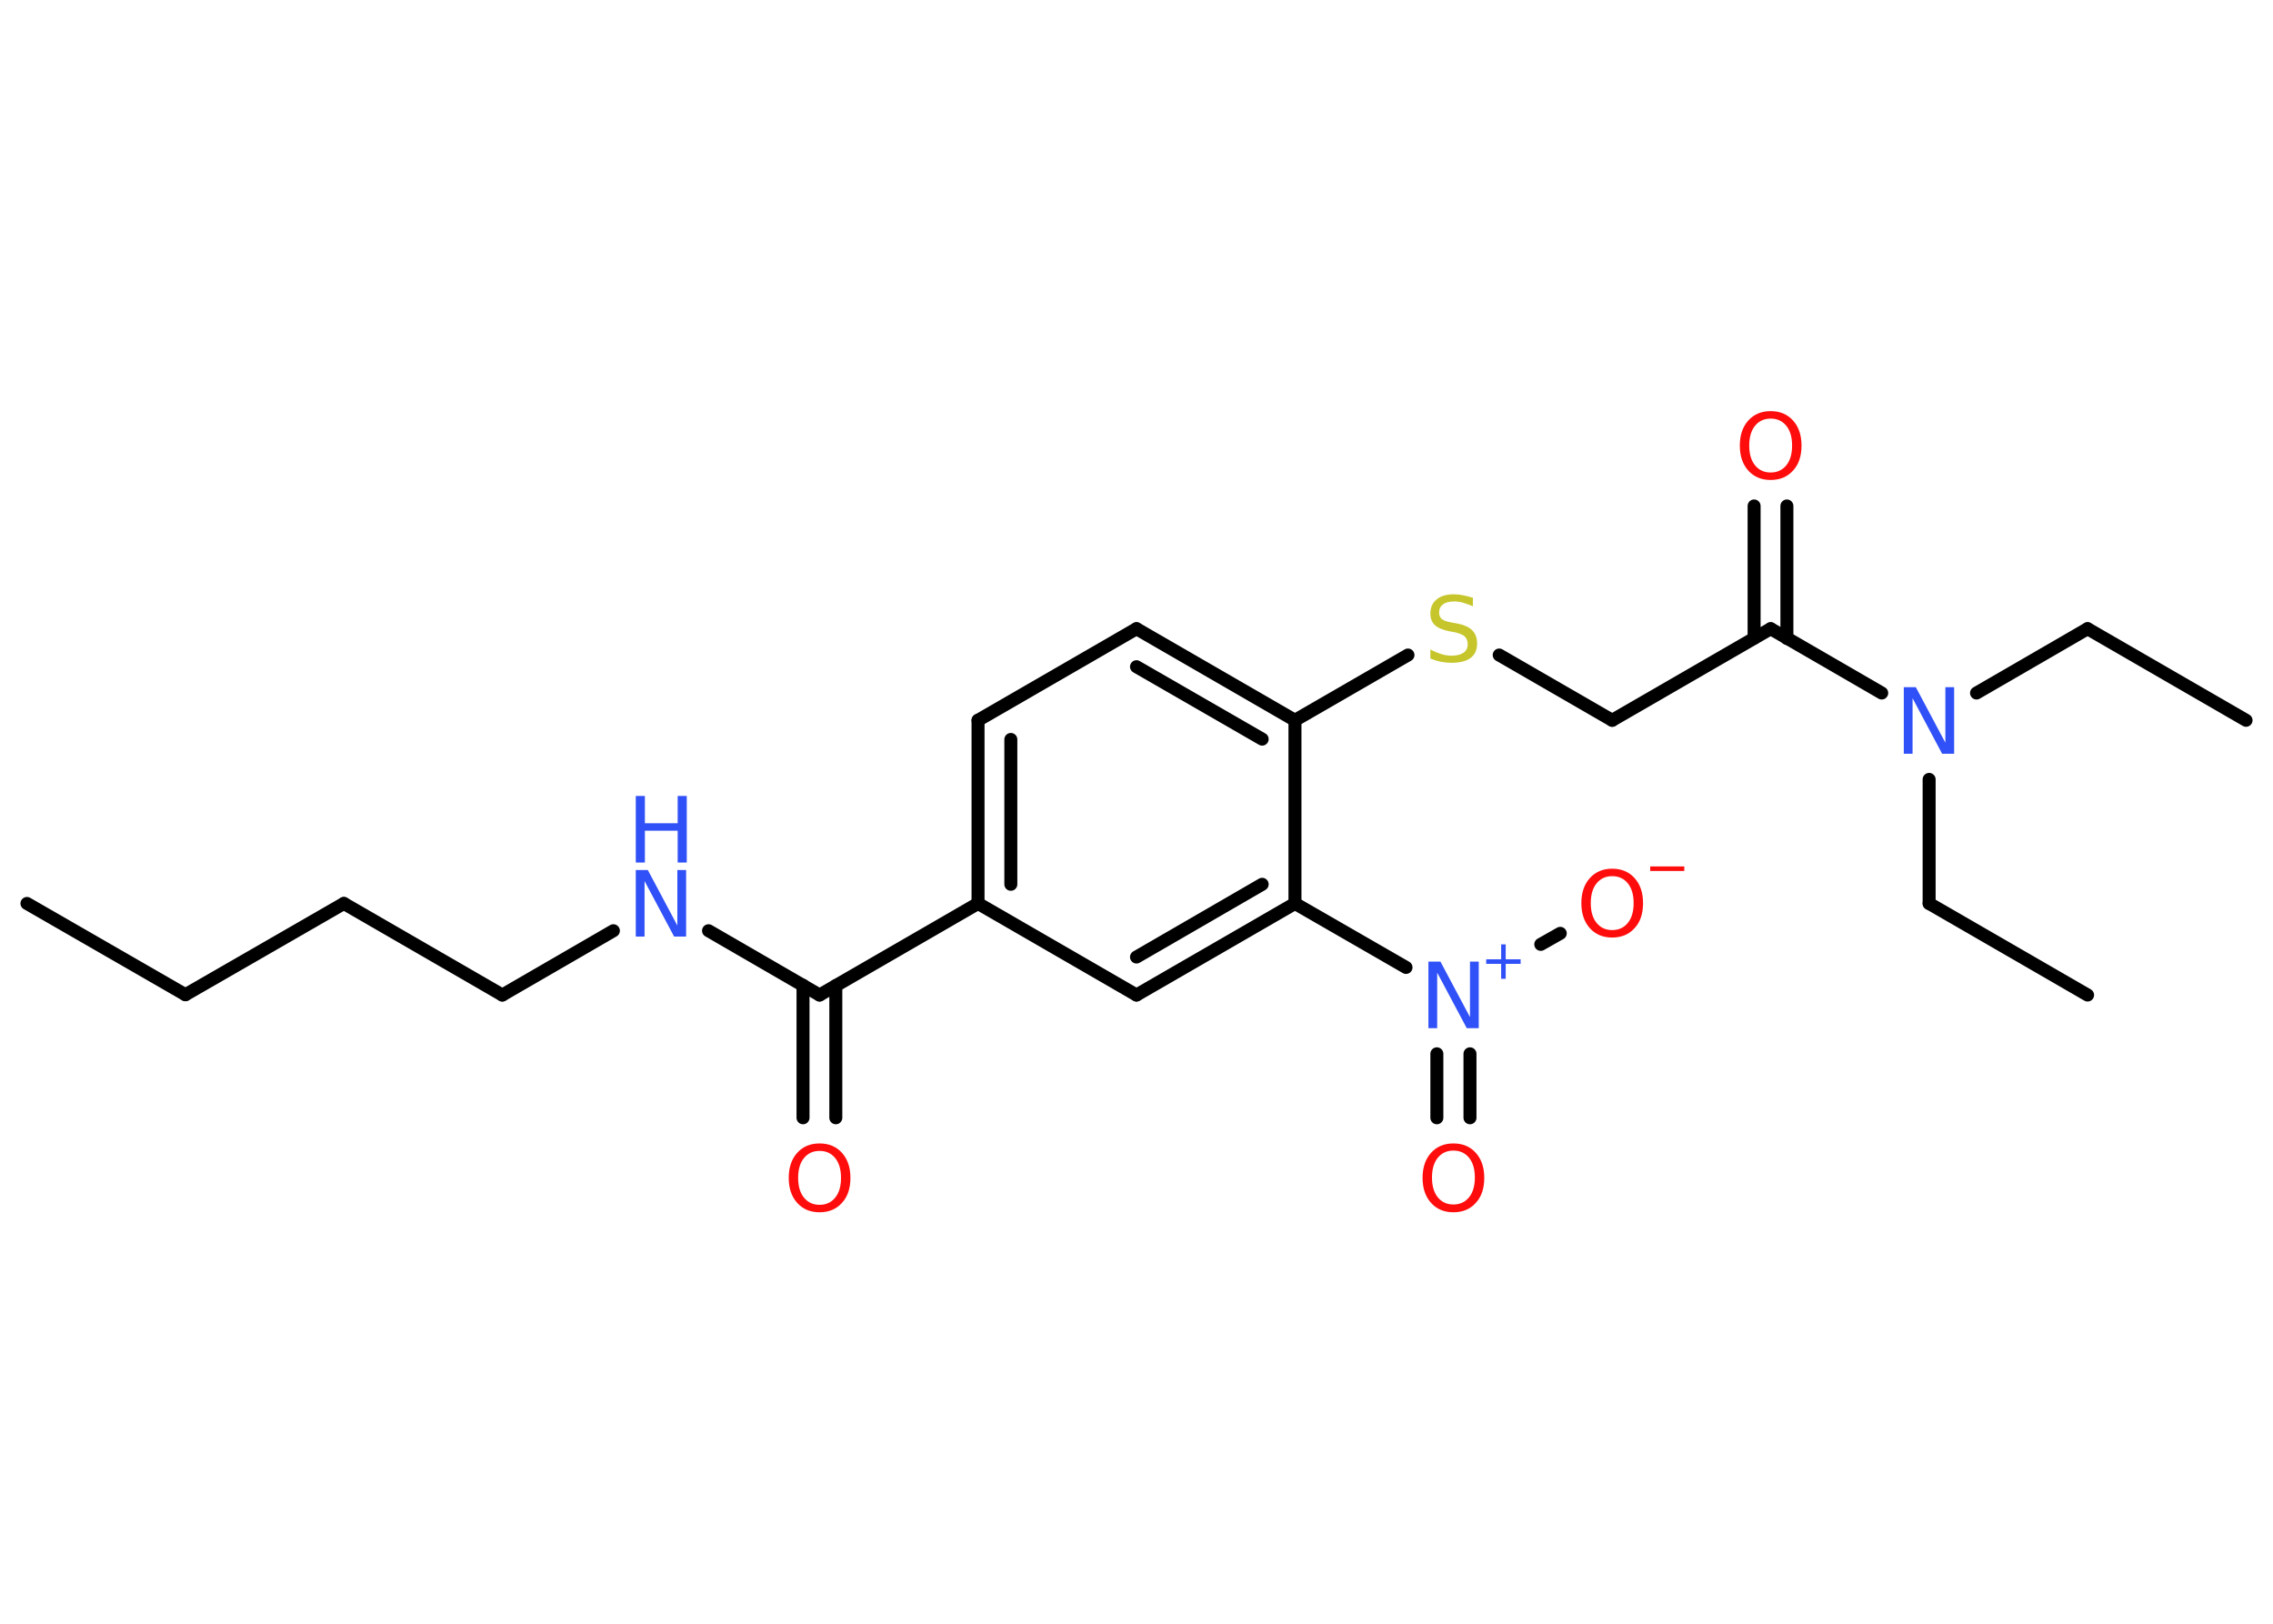 <?xml version='1.0' encoding='UTF-8'?>
<!DOCTYPE svg PUBLIC "-//W3C//DTD SVG 1.1//EN" "http://www.w3.org/Graphics/SVG/1.1/DTD/svg11.dtd">
<svg version='1.2' xmlns='http://www.w3.org/2000/svg' xmlns:xlink='http://www.w3.org/1999/xlink' width='70.0mm' height='50.0mm' viewBox='0 0 70.0 50.0'>
  <desc>Generated by the Chemistry Development Kit (http://github.com/cdk)</desc>
  <g stroke-linecap='round' stroke-linejoin='round' stroke='#000000' stroke-width='.4' fill='#FF0D0D'>
    <rect x='.0' y='.0' width='70.0' height='50.0' fill='#FFFFFF' stroke='none'/>
    <g id='mol1' class='mol'>
      <line id='mol1bnd1' class='bond' x1='.83' y1='27.82' x2='5.71' y2='30.63'/>
      <line id='mol1bnd2' class='bond' x1='5.71' y1='30.63' x2='10.59' y2='27.82'/>
      <line id='mol1bnd3' class='bond' x1='10.59' y1='27.82' x2='15.47' y2='30.64'/>
      <line id='mol1bnd4' class='bond' x1='15.47' y1='30.64' x2='18.89' y2='28.66'/>
      <line id='mol1bnd5' class='bond' x1='21.82' y1='28.66' x2='25.24' y2='30.64'/>
      <g id='mol1bnd6' class='bond'>
        <line x1='25.74' y1='30.35' x2='25.74' y2='34.42'/>
        <line x1='24.73' y1='30.34' x2='24.73' y2='34.42'/>
      </g>
      <line id='mol1bnd7' class='bond' x1='25.24' y1='30.64' x2='30.12' y2='27.82'/>
      <g id='mol1bnd8' class='bond'>
        <line x1='30.12' y1='22.18' x2='30.12' y2='27.82'/>
        <line x1='31.13' y1='22.77' x2='31.13' y2='27.23'/>
      </g>
      <line id='mol1bnd9' class='bond' x1='30.12' y1='22.18' x2='35.0' y2='19.36'/>
      <g id='mol1bnd10' class='bond'>
        <line x1='39.88' y1='22.18' x2='35.0' y2='19.36'/>
        <line x1='38.87' y1='22.76' x2='35.0' y2='20.53'/>
      </g>
      <line id='mol1bnd11' class='bond' x1='39.88' y1='22.18' x2='43.36' y2='20.17'/>
      <line id='mol1bnd12' class='bond' x1='46.17' y1='20.17' x2='49.65' y2='22.18'/>
      <line id='mol1bnd13' class='bond' x1='49.65' y1='22.18' x2='54.53' y2='19.36'/>
      <g id='mol1bnd14' class='bond'>
        <line x1='54.02' y1='19.65' x2='54.02' y2='15.58'/>
        <line x1='55.03' y1='19.66' x2='55.03' y2='15.58'/>
      </g>
      <line id='mol1bnd15' class='bond' x1='54.53' y1='19.36' x2='57.95' y2='21.34'/>
      <line id='mol1bnd16' class='bond' x1='60.87' y1='21.34' x2='64.29' y2='19.36'/>
      <line id='mol1bnd17' class='bond' x1='64.29' y1='19.36' x2='69.17' y2='22.18'/>
      <line id='mol1bnd18' class='bond' x1='59.41' y1='24.0' x2='59.41' y2='27.82'/>
      <line id='mol1bnd19' class='bond' x1='59.41' y1='27.82' x2='64.29' y2='30.64'/>
      <line id='mol1bnd20' class='bond' x1='39.88' y1='22.18' x2='39.88' y2='27.82'/>
      <line id='mol1bnd21' class='bond' x1='39.88' y1='27.82' x2='43.3' y2='29.79'/>
      <g id='mol1bnd22' class='bond'>
        <line x1='45.27' y1='32.45' x2='45.27' y2='34.42'/>
        <line x1='44.25' y1='32.45' x2='44.25' y2='34.42'/>
      </g>
      <line id='mol1bnd23' class='bond' x1='47.45' y1='29.08' x2='48.05' y2='28.74'/>
      <g id='mol1bnd24' class='bond'>
        <line x1='35.0' y1='30.64' x2='39.88' y2='27.82'/>
        <line x1='35.0' y1='29.47' x2='38.87' y2='27.23'/>
      </g>
      <line id='mol1bnd25' class='bond' x1='30.12' y1='27.82' x2='35.0' y2='30.64'/>
      <g id='mol1atm5' class='atom'>
        <path d='M19.58 26.79h.37l.91 1.71v-1.71h.27v2.05h-.37l-.91 -1.71v1.71h-.27v-2.05z' stroke='none' fill='#3050F8'/>
        <path d='M19.58 24.51h.28v.84h1.01v-.84h.28v2.05h-.28v-.98h-1.01v.98h-.28v-2.05z' stroke='none' fill='#3050F8'/>
      </g>
      <path id='mol1atm7' class='atom' d='M25.24 35.44q-.3 .0 -.48 .22q-.18 .22 -.18 .61q.0 .39 .18 .61q.18 .22 .48 .22q.3 .0 .48 -.22q.18 -.22 .18 -.61q.0 -.39 -.18 -.61q-.18 -.22 -.48 -.22zM25.24 35.21q.43 .0 .69 .29q.26 .29 .26 .77q.0 .49 -.26 .77q-.26 .29 -.69 .29q-.43 .0 -.69 -.29q-.26 -.29 -.26 -.77q.0 -.48 .26 -.77q.26 -.29 .69 -.29z' stroke='none'/>
      <path id='mol1atm12' class='atom' d='M45.36 18.4v.27q-.16 -.07 -.3 -.11q-.14 -.04 -.27 -.04q-.23 .0 -.35 .09q-.12 .09 -.12 .25q.0 .13 .08 .2q.08 .07 .31 .11l.17 .03q.31 .06 .46 .21q.15 .15 .15 .4q.0 .3 -.2 .45q-.2 .15 -.59 .15q-.15 .0 -.31 -.03q-.16 -.03 -.34 -.1v-.28q.17 .09 .33 .14q.16 .05 .32 .05q.24 .0 .37 -.09q.13 -.09 .13 -.26q.0 -.15 -.09 -.24q-.09 -.08 -.3 -.13l-.17 -.03q-.31 -.06 -.45 -.19q-.14 -.13 -.14 -.36q.0 -.27 .19 -.43q.19 -.16 .53 -.16q.14 .0 .29 .03q.15 .03 .31 .08z' stroke='none' fill='#C6C62C'/>
      <path id='mol1atm15' class='atom' d='M54.53 12.89q-.3 .0 -.48 .22q-.18 .22 -.18 .61q.0 .39 .18 .61q.18 .22 .48 .22q.3 .0 .48 -.22q.18 -.22 .18 -.61q.0 -.39 -.18 -.61q-.18 -.22 -.48 -.22zM54.53 12.66q.43 .0 .69 .29q.26 .29 .26 .77q.0 .49 -.26 .77q-.26 .29 -.69 .29q-.43 .0 -.69 -.29q-.26 -.29 -.26 -.77q.0 -.48 .26 -.77q.26 -.29 .69 -.29z' stroke='none'/>
      <path id='mol1atm16' class='atom' d='M58.63 21.16h.37l.91 1.71v-1.71h.27v2.05h-.37l-.91 -1.71v1.71h-.27v-2.05z' stroke='none' fill='#3050F8'/>
      <g id='mol1atm22' class='atom'>
        <path d='M43.99 29.61h.37l.91 1.71v-1.71h.27v2.05h-.37l-.91 -1.71v1.71h-.27v-2.05z' stroke='none' fill='#3050F8'/>
        <path d='M46.37 29.08v.46h.46v.14h-.46v.46h-.14v-.46h-.46v-.14h.46v-.46h.14z' stroke='none' fill='#3050F8'/>
      </g>
      <path id='mol1atm23' class='atom' d='M44.76 35.43q-.3 .0 -.48 .22q-.18 .22 -.18 .61q.0 .39 .18 .61q.18 .22 .48 .22q.3 .0 .48 -.22q.18 -.22 .18 -.61q.0 -.39 -.18 -.61q-.18 -.22 -.48 -.22zM44.76 35.21q.43 .0 .69 .29q.26 .29 .26 .77q.0 .49 -.26 .77q-.26 .29 -.69 .29q-.43 .0 -.69 -.29q-.26 -.29 -.26 -.77q.0 -.48 .26 -.77q.26 -.29 .69 -.29z' stroke='none'/>
      <g id='mol1atm24' class='atom'>
        <path d='M49.65 26.98q-.3 .0 -.48 .22q-.18 .22 -.18 .61q.0 .39 .18 .61q.18 .22 .48 .22q.3 .0 .48 -.22q.18 -.22 .18 -.61q.0 -.39 -.18 -.61q-.18 -.22 -.48 -.22zM49.65 26.75q.43 .0 .69 .29q.26 .29 .26 .77q.0 .49 -.26 .77q-.26 .29 -.69 .29q-.43 .0 -.69 -.29q-.26 -.29 -.26 -.77q.0 -.48 .26 -.77q.26 -.29 .69 -.29z' stroke='none'/>
        <path d='M50.82 26.68h1.05v.14h-1.05v-.14z' stroke='none'/>
      </g>
    </g>
  </g>
</svg>
